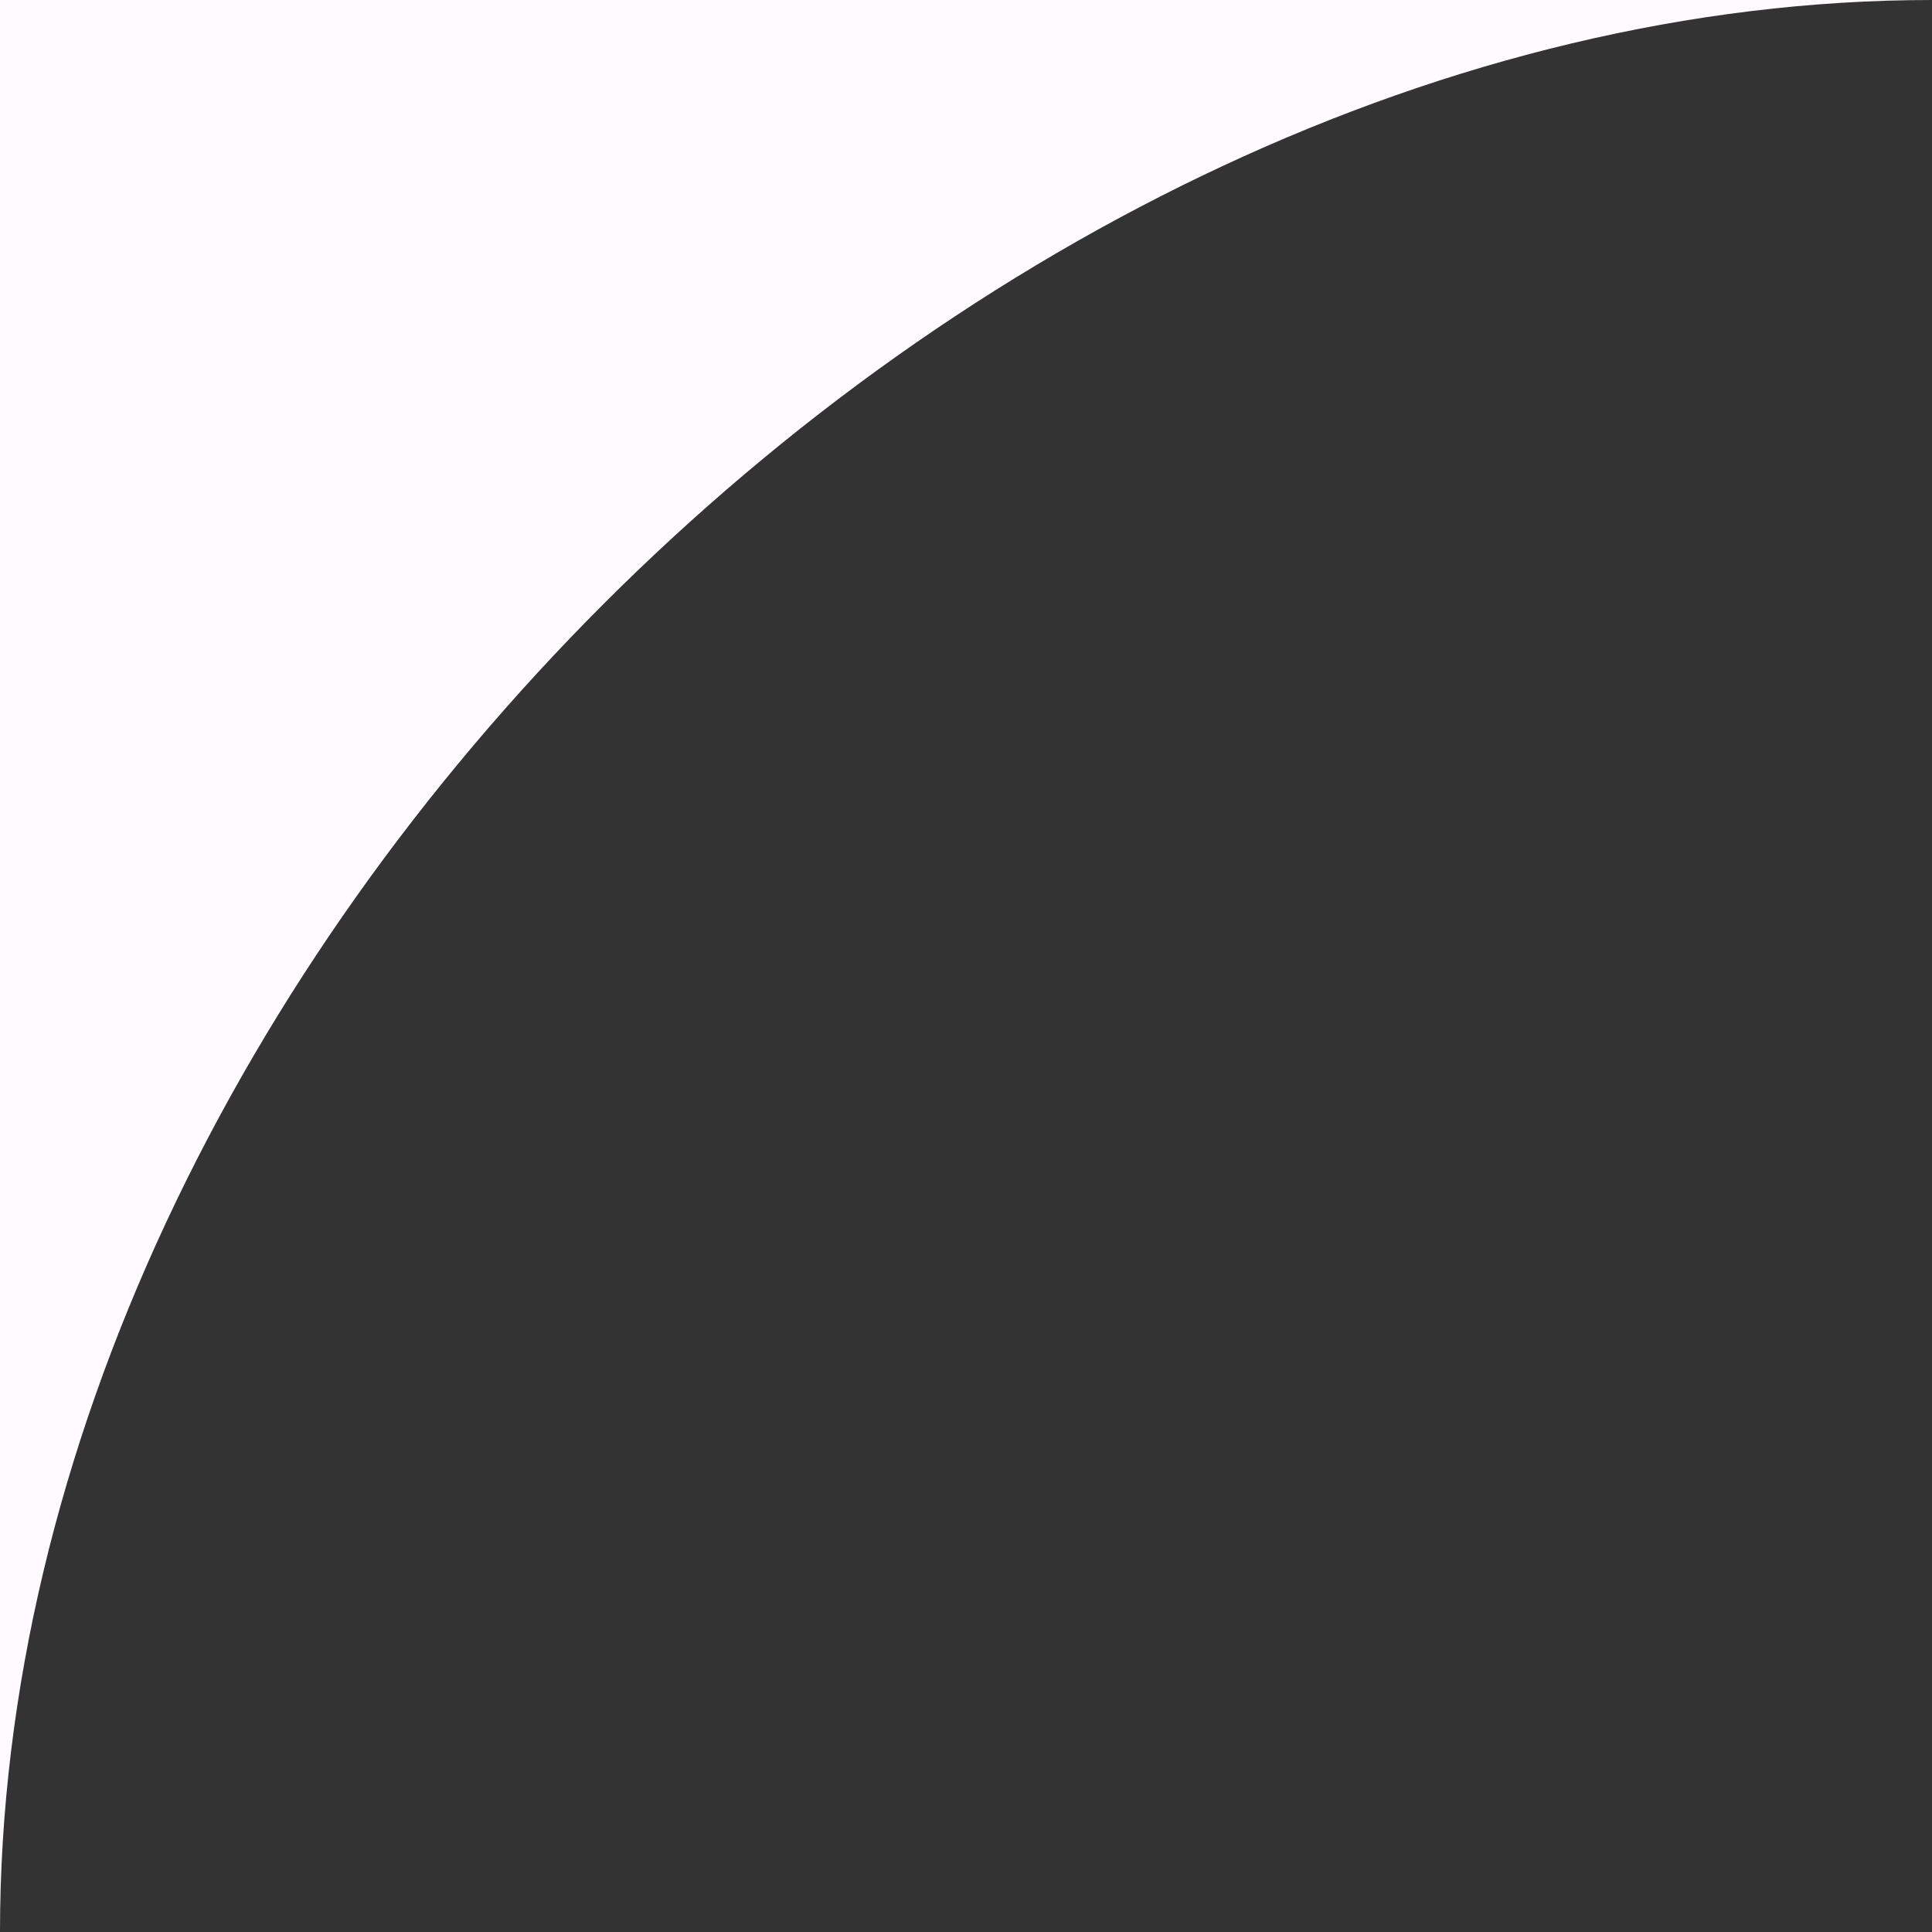 <svg width="40" height="40" viewBox="0 0 40 40" fill="none" xmlns="http://www.w3.org/2000/svg">
<rect x="0" y="0" width="40" height="40" fill="#333333" stroke="none"/>
<path d="M40 0C20 0 0 20 0 40V20V0H19.997H40Z" fill="#fffafd"/>
</svg>

